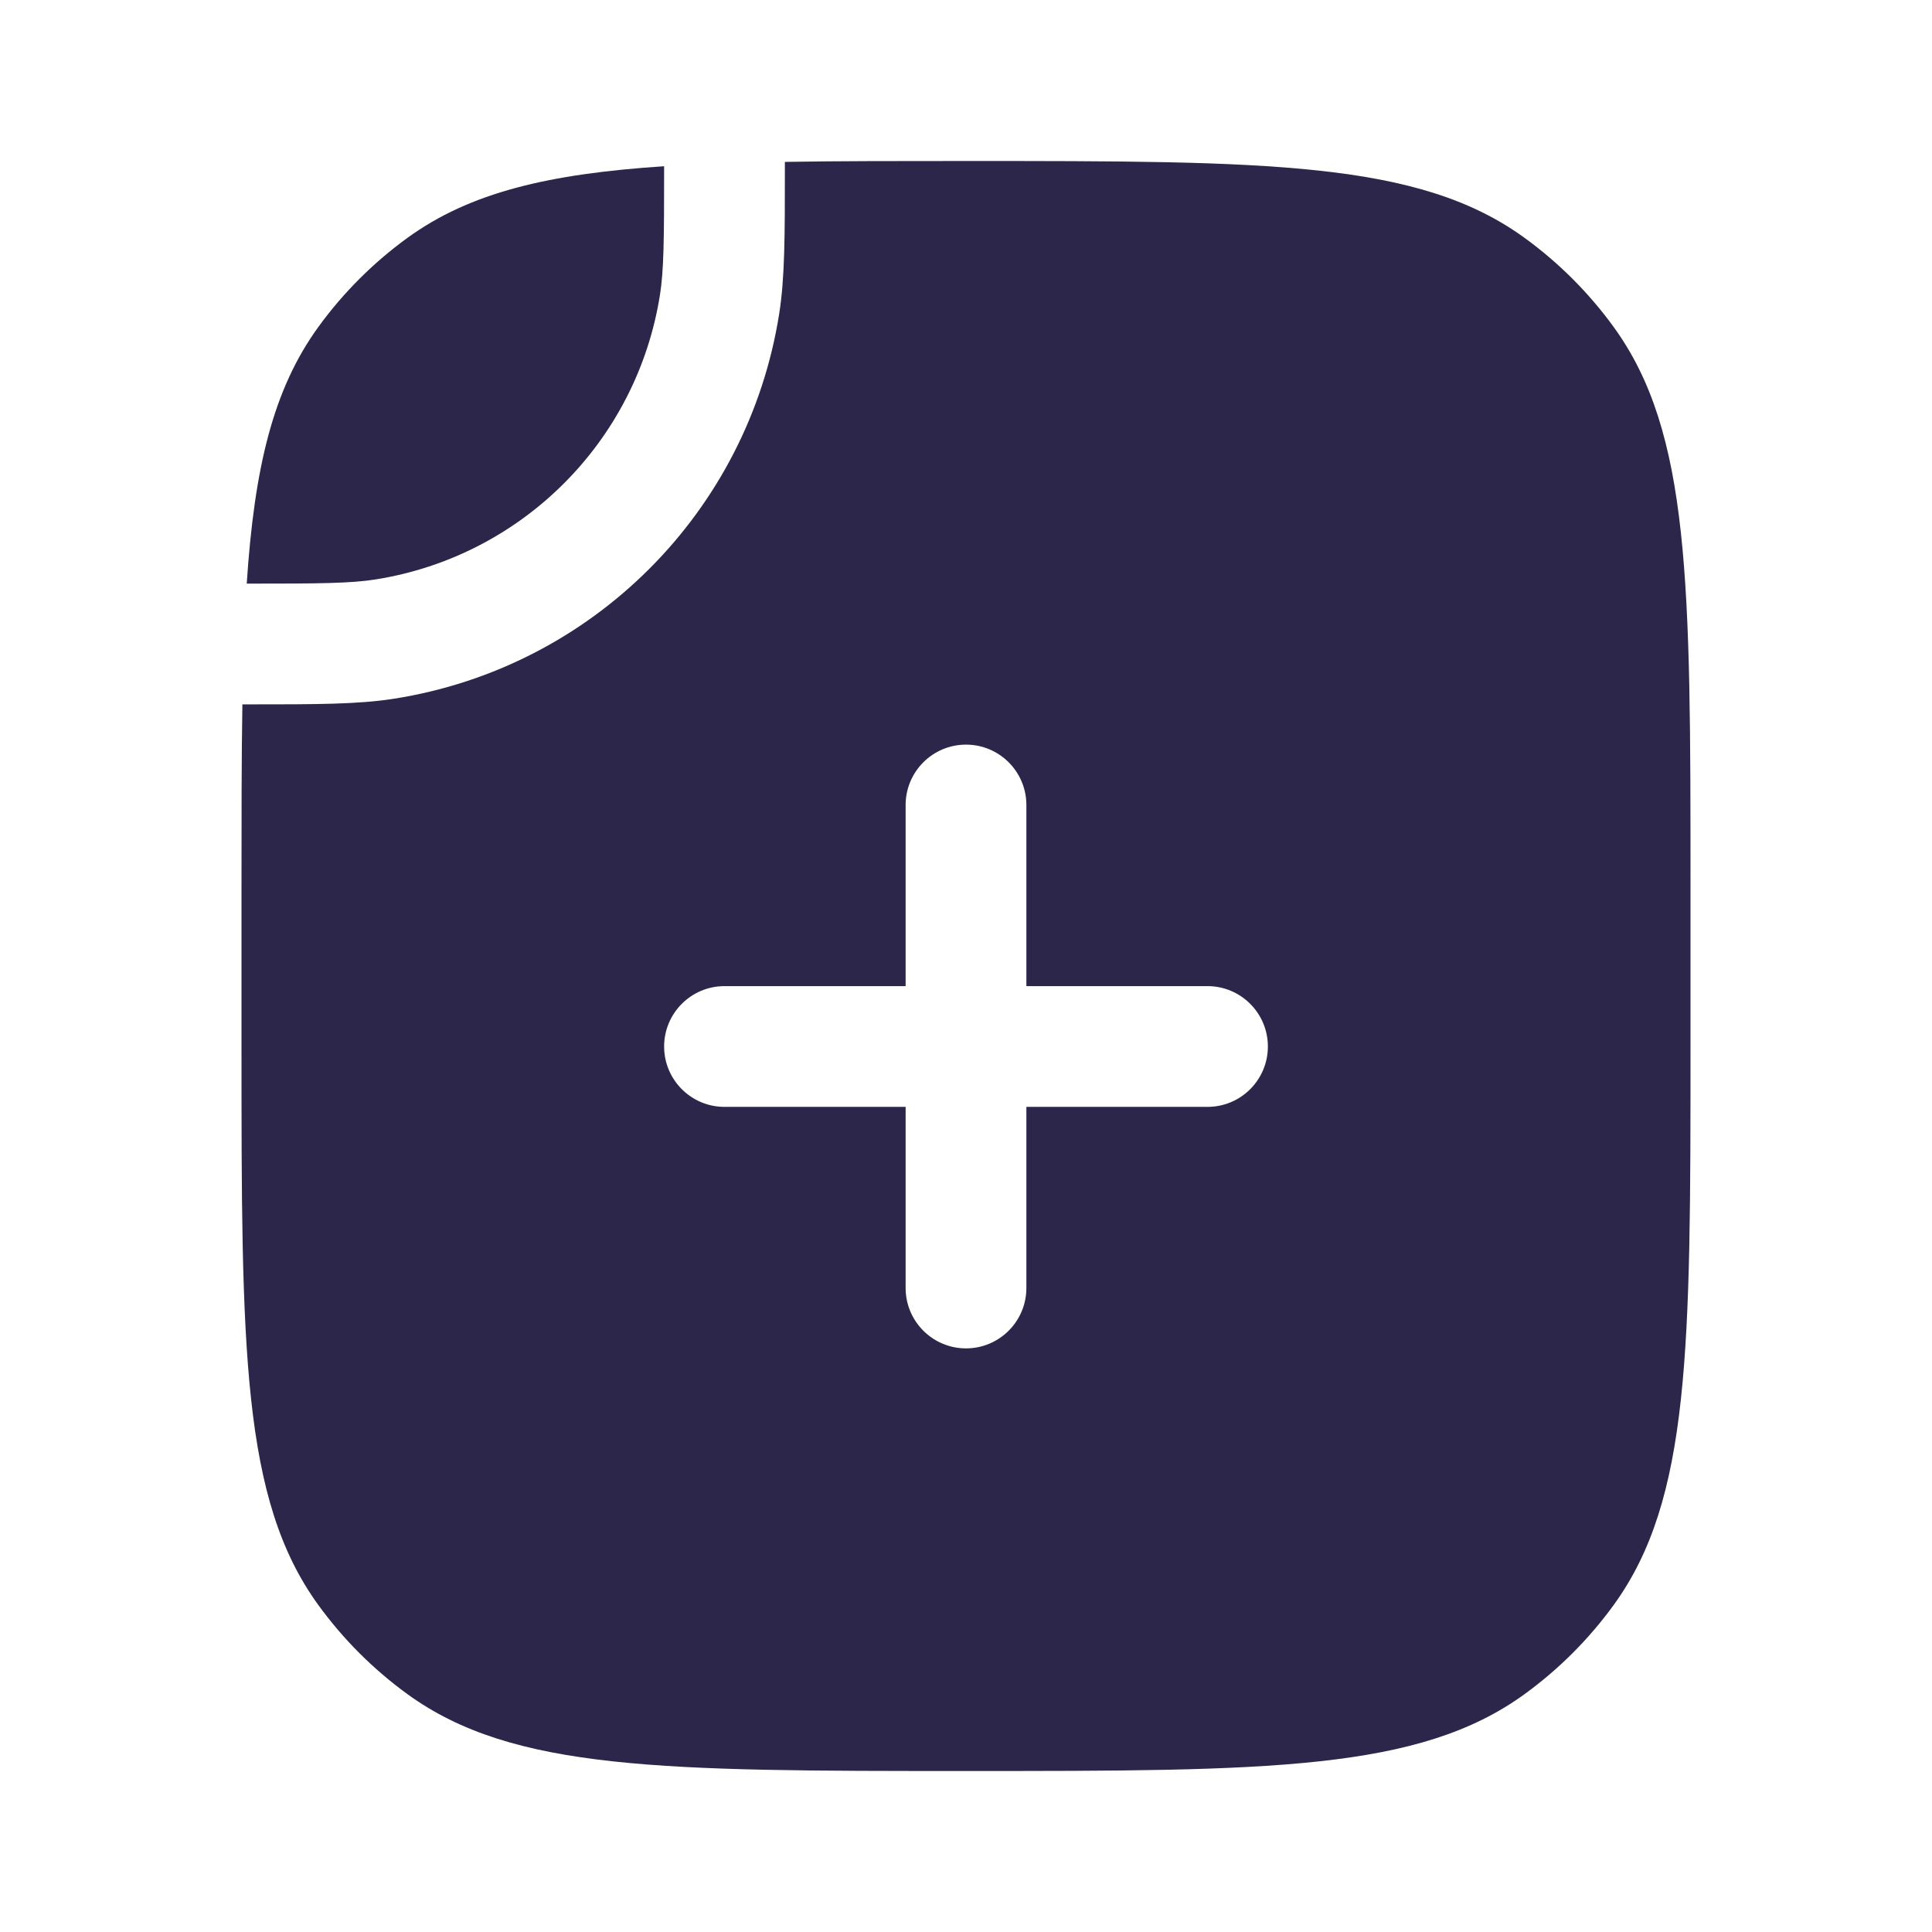 <svg width="24" height="24" viewBox="0 0 24 24" fill="none" xmlns="http://www.w3.org/2000/svg">
    <path fill-rule="evenodd" clip-rule="evenodd"
        d="M21 13C21 16.75 21 18.625 20.045 19.939C19.737 20.363 19.363 20.737 18.939 21.045C17.625 22 15.75 22 12 22C8.25 22 6.375 22 5.061 21.045C4.637 20.737 4.263 20.363 3.955 19.939C3 18.625 3 16.75 3 13V11C3 10.161 3 9.416 3.011 8.75L3.081 8.75C3.933 8.75 4.452 8.75 4.899 8.679C7.36 8.29 9.29 6.36 9.679 3.9C9.75 3.452 9.75 2.933 9.75 2.081L9.75 2.011C10.416 2 11.161 2 12 2C15.75 2 17.625 2 18.939 2.955C19.363 3.263 19.737 3.637 20.045 4.061C21 5.375 21 7.25 21 11V13ZM11.25 10C11.25 9.586 11.586 9.25 12 9.25C12.414 9.25 12.75 9.586 12.75 10V12.25H15C15.414 12.25 15.75 12.586 15.75 13C15.75 13.414 15.414 13.75 15 13.75H12.75V16C12.75 16.414 12.414 16.75 12 16.75C11.586 16.75 11.25 16.414 11.25 16V13.75H9C8.586 13.75 8.25 13.414 8.25 13C8.25 12.586 8.586 12.25 9 12.25H11.25V10Z"
        fill="#2D264B" />
    <path
        d="M4.665 7.198C4.356 7.247 3.976 7.25 3.065 7.25C3.16 5.81 3.391 4.838 3.955 4.061C4.263 3.637 4.637 3.263 5.061 2.955C5.838 2.391 6.81 2.16 8.25 2.065C8.25 2.976 8.247 3.356 8.198 3.665C7.91 5.483 6.483 6.91 4.665 7.198Z"
        fill="#2D264B" />
</svg>
